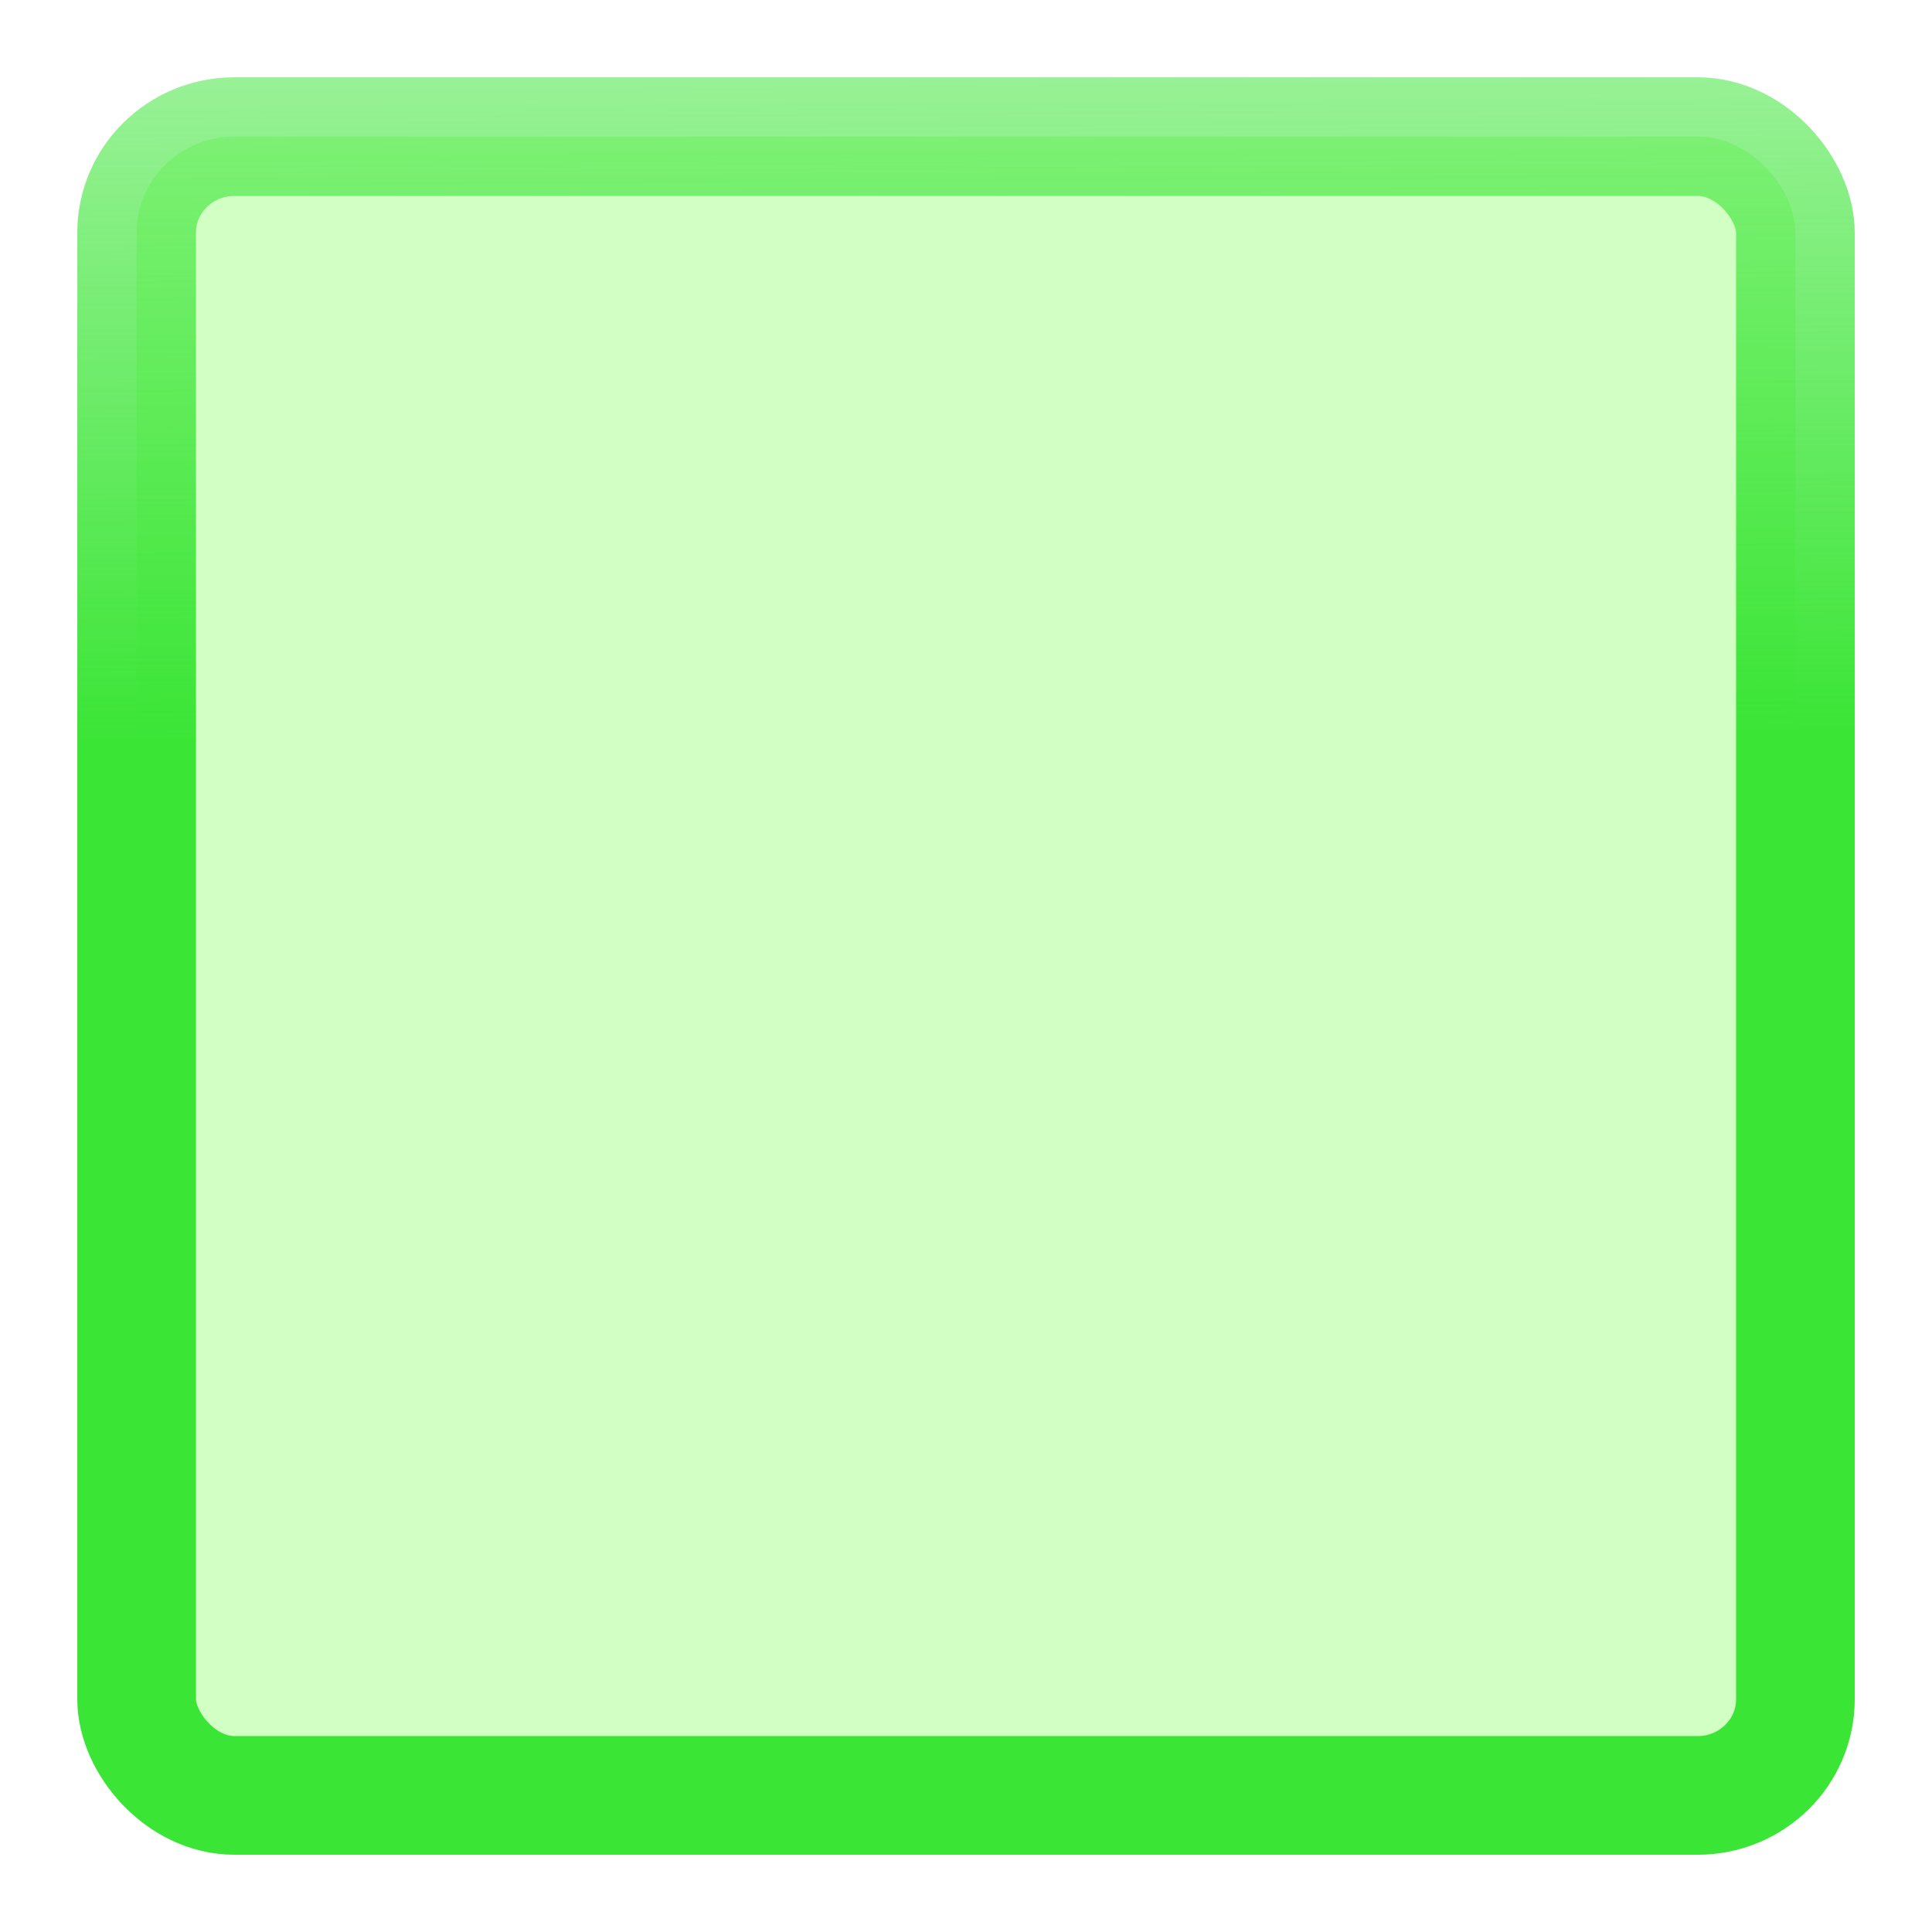 <?xml version="1.0" encoding="UTF-8" standalone="no"?>
<!-- Created with Inkscape (http://www.inkscape.org/) -->

<svg
   xmlns:dc="http://purl.org/dc/elements/1.1/"
   xmlns:cc="http://creativecommons.org/ns#"
   xmlns:rdf="http://www.w3.org/1999/02/22-rdf-syntax-ns#"
   xmlns:svg="http://www.w3.org/2000/svg"
   xmlns="http://www.w3.org/2000/svg"
   xmlns:xlink="http://www.w3.org/1999/xlink"
   xmlns:sodipodi="http://sodipodi.sourceforge.net/DTD/sodipodi-0.dtd"
   xmlns:inkscape="http://www.inkscape.org/namespaces/inkscape"
   width="50mm"
   height="50mm"
   viewBox="0 0 50 50"
   version="1.1"
   id="svg8"
   inkscape:version="0.92.3 (2405546, 2018-03-11)"
   sodipodi:docname="button_pressed.svg"
   inkscape:export-filename="/home/mathter/dev/git/sptronn/design/forprocessing/button_pressed.png"
   inkscape:export-xdpi="96"
   inkscape:export-ydpi="96">
  <defs
     id="defs2">
    <linearGradient
       inkscape:collect="always"
       id="linearGradient6460">
      <stop
         style="stop-color:#3be536;stop-opacity:1;"
         offset="0"
         id="stop6456" />
      <stop
         style="stop-color:#3be536;stop-opacity:0;"
         offset="1"
         id="stop6458" />
    </linearGradient>
    <linearGradient
       inkscape:collect="always"
       xlink:href="#linearGradient6460"
       id="linearGradient6462"
       x1="24.679"
       y1="266.047"
       x2="24.471"
       y2="230.139"
       gradientUnits="userSpaceOnUse" />
  </defs>
  <sodipodi:namedview
     id="base"
     pagecolor="#ffffff"
     bordercolor="#666666"
     borderopacity="1.0"
     inkscape:pageopacity="0.0"
     inkscape:pageshadow="2"
     inkscape:zoom="2.8"
     inkscape:cx="104.36143"
     inkscape:cy="118.24053"
     inkscape:document-units="mm"
     inkscape:current-layer="layer1"
     showgrid="false"
     inkscape:window-width="1874"
     inkscape:window-height="1051"
     inkscape:window-x="46"
     inkscape:window-y="0"
     inkscape:window-maximized="1" />
  <g
     inkscape:label="Layer 1"
     inkscape:groupmode="layer"
     id="layer1"
     transform="translate(0,-247)">
    <rect
       style="fill:#abff91;stroke:url(#linearGradient6462);stroke-width:3.071;stroke-miterlimit:4;stroke-dasharray:none;stroke-opacity:1;fill-opacity:0.539"
       id="rect6427"
       width="42.929"
       height="42.929"
       x="3.536"
       y="250.536"
       rx="2.529"
       ry="2.486" />
  </g>
</svg>
